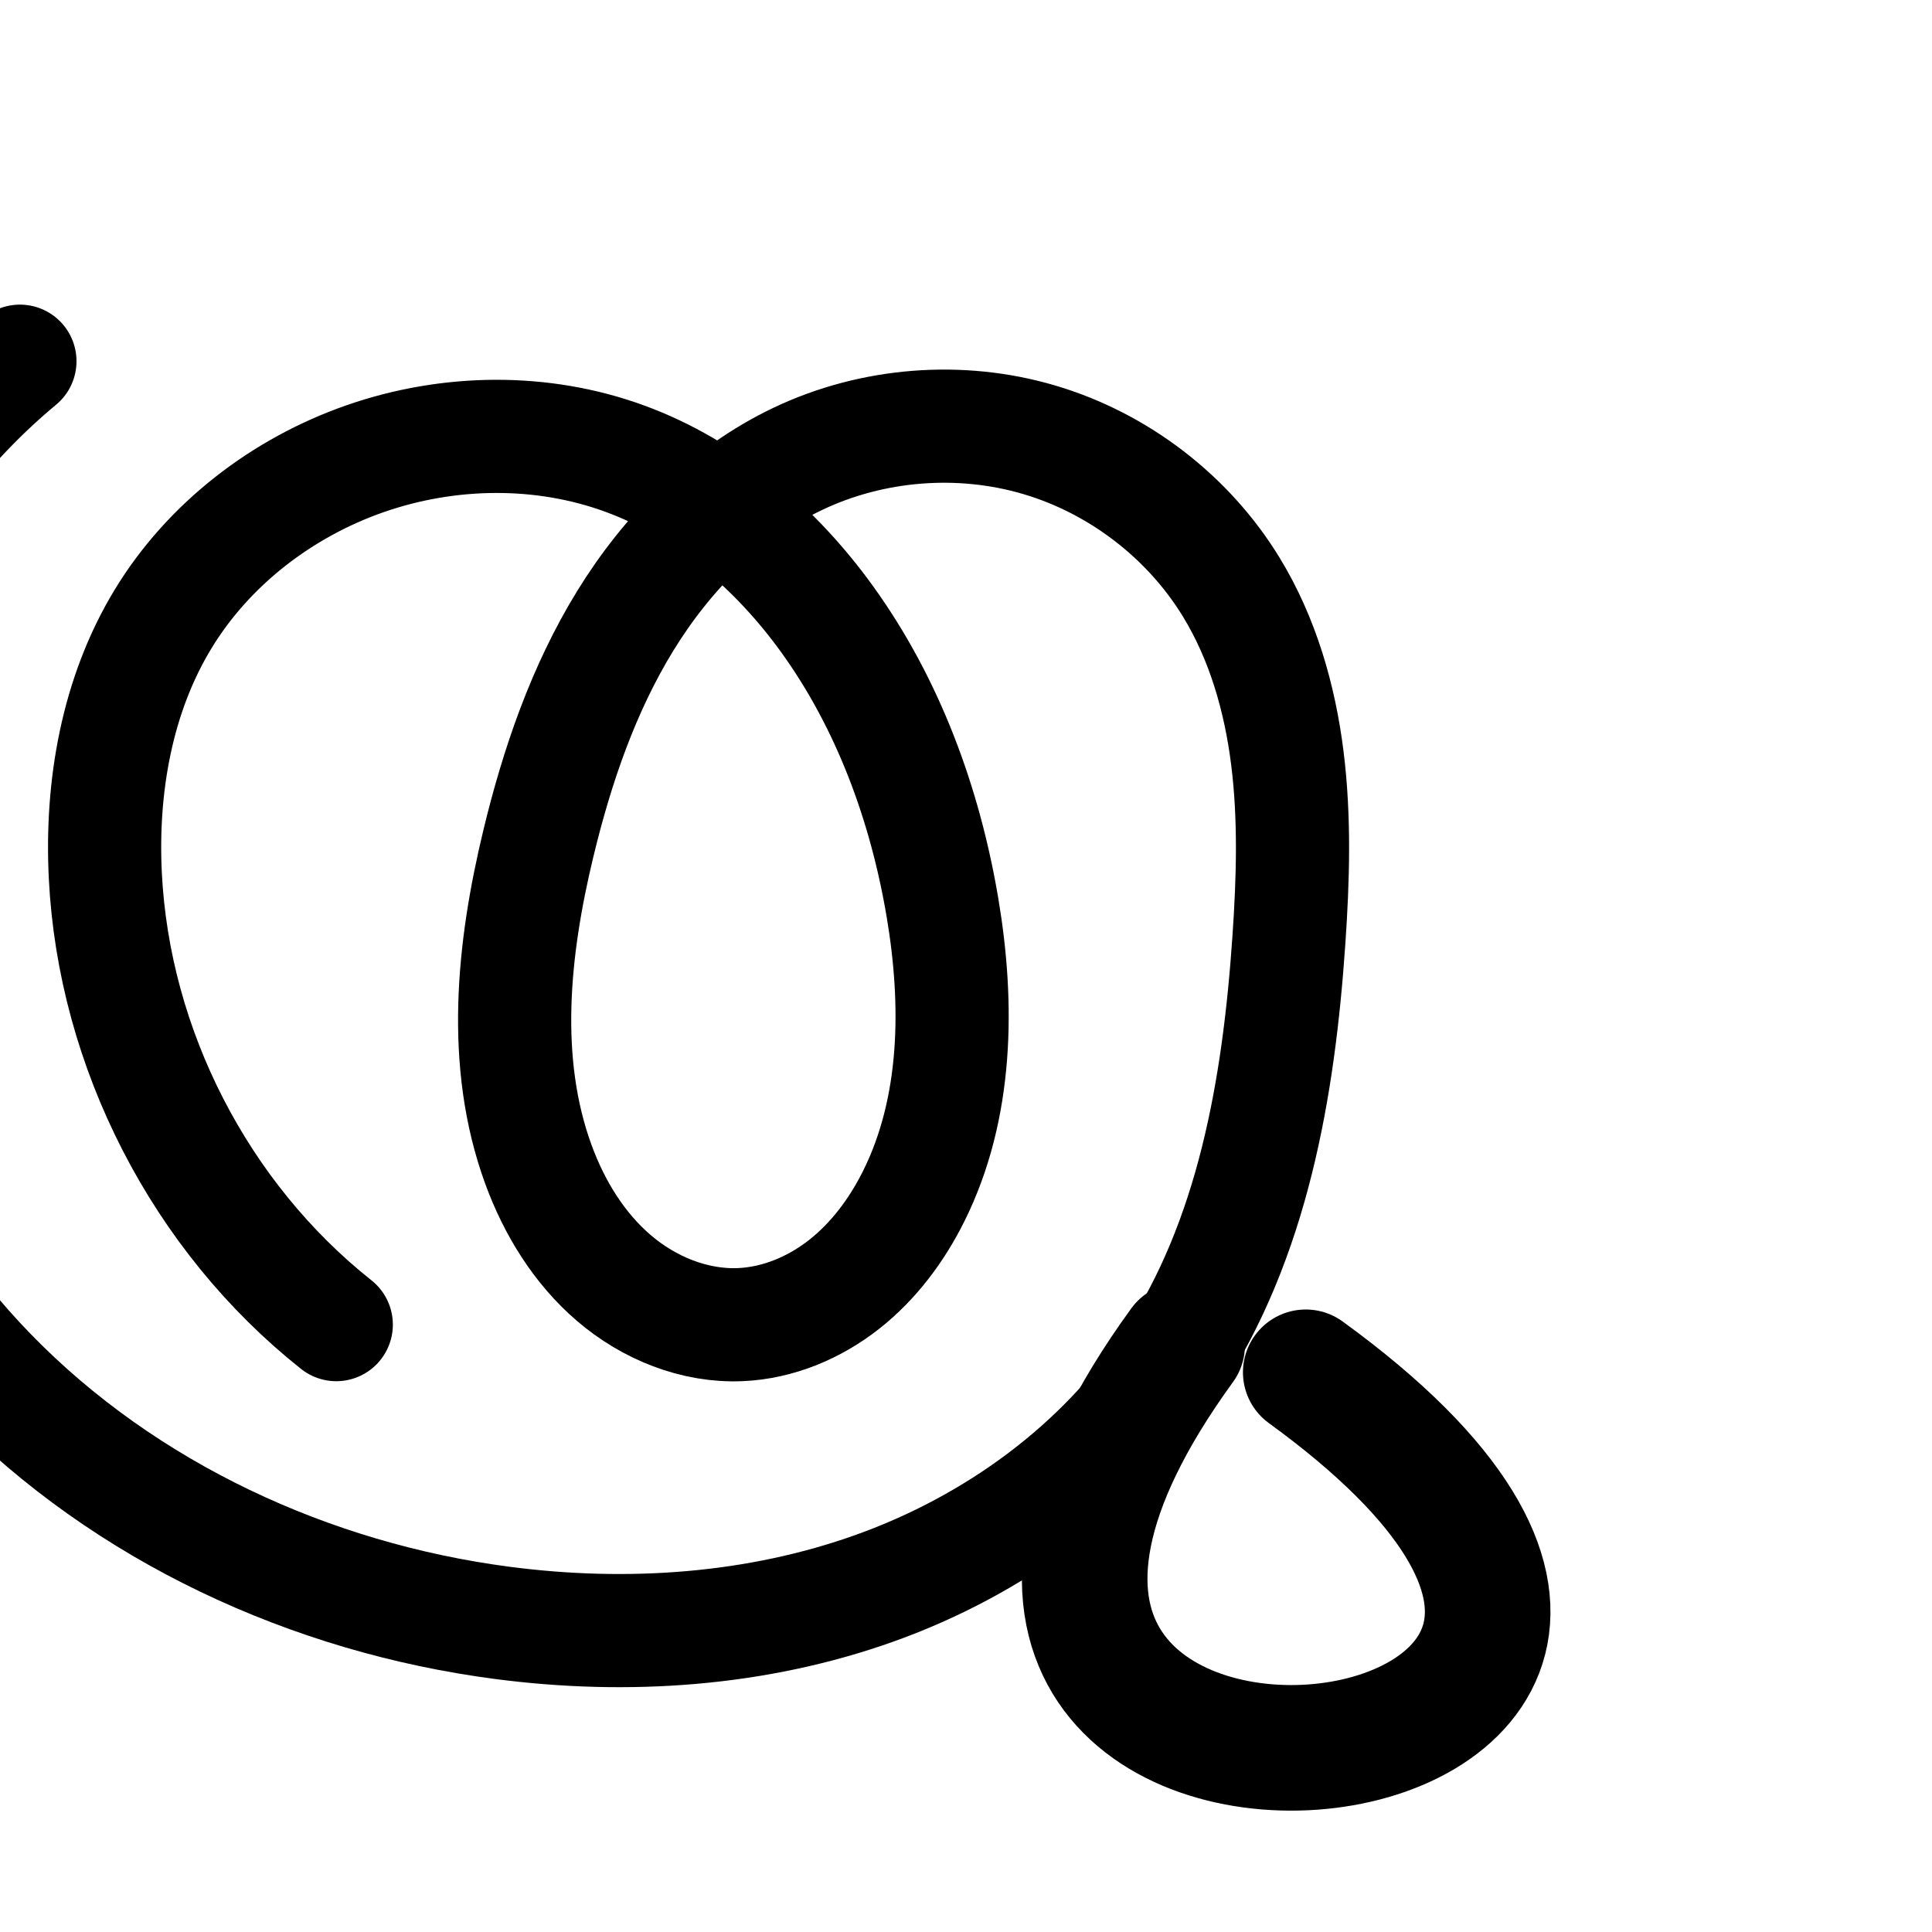 <?xml version="1.0" encoding="UTF-8" standalone="no"?>
<!-- Created with Inkscape (http://www.inkscape.org/) -->

<svg
   xmlns:dc="http://purl.org/dc/elements/1.1/"
   xmlns:cc="http://creativecommons.org/ns#"
   xmlns:rdf="http://www.w3.org/1999/02/22-rdf-syntax-ns#"
   xmlns:svg="http://www.w3.org/2000/svg"
   xmlns="http://www.w3.org/2000/svg"
   xmlns:sodipodi="http://sodipodi.sourceforge.net/DTD/sodipodi-0.dtd"
   xmlns:inkscape="http://www.inkscape.org/namespaces/inkscape"
   width="2000"
   height="2000"
   id="svg2992"
   version="1.1"
   inkscape:version="0.91pre2 r13516"
   sodipodi:docname="ത്രു.svg">
  <defs
     id="defs5498">
    <inkscape:path-effect
       effect="spiro"
       id="path-effect2987"
       is_visible="true" />
  </defs>
  <sodipodi:namedview
     inkscape:window-height="857"
     inkscape:window-width="1600"
     inkscape:pageshadow="2"
     inkscape:pageopacity="0.0"
     borderopacity="1.0"
     bordercolor="#666666"
     pagecolor="#ffffff"
     id="base"
     showgrid="true"
     showguides="true"
     inkscape:guide-bbox="true"
     inkscape:zoom="0.227"
     inkscape:cx="489.78579"
     inkscape:cy="1132.0811"
     inkscape:window-x="1593"
     inkscape:window-y="-12"
     inkscape:current-layer="layer1"
     inkscape:window-maximized="1">
    <sodipodi:guide
       orientation="horizontal"
       position="0,600"
       id="guide5596" />
    <inkscape:grid
       type="xygrid"
       id="grid3769"
       empspacing="5"
       visible="true"
       enabled="true"
       snapvisiblegridlinesonly="true" />
    <sodipodi:guide
       orientation="0,1"
       position="-2720,1600"
       id="guide4772" />
  </sodipodi:namedview>
  <g
     inkscape:label="Layer 1"
     inkscape:groupmode="layer"
     id="layer1"
     transform="translate(0,1000)">
    <path
       style="fill:none;stroke:#000000;stroke-width:117.152;stroke-linecap:round;stroke-linejoin:round;stroke-miterlimit:4;stroke-dasharray:none;stroke-opacity:1"
       d="M 348.101,371.244 C 207.385,259.653 117.969,85.81 109.027,-93.559 c -4.586,-91.996 11.937,-186.884 59.768,-265.602 47.153,-77.603 123.442,-136.115 209.189,-166.001 86.346,-30.095 183.112,-31.496 268.957,0 84.814,31.118 156.299,92.759 209.189,166.001 63.357,87.738 101.546,192.085 119.537,298.802 16.921,100.376 15.532,207.703 -29.884,298.802 -17.409,34.92 -41.268,67.011 -71.935,91.136 -30.668,24.125 -68.387,39.974 -107.369,41.665 -47.6,2.065 -94.814,-17.221 -130.992,-48.224 -36.178,-31.003 -61.856,-73.022 -78.197,-117.777 -38.518,-105.495 -26.343,-222.829 0,-332.003 19.443,-80.577 46.636,-160.07 90.057,-230.677 43.421,-70.607 104.013,-132.193 178.9,-167.726 77.11,-36.587 167.782,-43.746 249.632,-19.555 81.85,24.192 154.103,79.541 198.63,152.356 32.713,53.494 50.436,115.171 58.189,177.394 7.753,62.223 5.862,125.251 1.579,187.809 C 1323.806,125.815 1297.069,283.163 1212.241,410.892 1140.06,519.577 1028.875,599.855 906.061,643.893 783.247,687.931 649.369,696.916 520,680 321.595,654.057 129.832,565.585 -9.787,422.253 -149.406,278.921 -233.711,79.986 -227.137,-120 c 6.358,-193.422 98.885,-382.424 247.753,-506.079"
       id="path2985"
       inkscape:path-effect="#path-effect2987"
       inkscape:original-d="M 348.10055,371.2442 C 258.44815,238.44319 79.143359,39.241668 109.02749,-93.559341 138.91163,-226.36036 49.259226,-259.56061 168.79575,-359.16136 c 119.53655,-99.60075 89.6524,-132.80102 209.18893,-166.00128 119.53653,-33.20023 179.30481,-33.20023 268.9572,0 89.65239,33.20026 119.53654,0 209.18895,166.00128 89.65229,166.00127 104.50852,191.0937 119.53651,298.802271 13.81732,99.031029 29.88416,232.401769 -29.88422,298.802279 -59.76823,66.4005 0,199.20151 -179.3047,132.80101 -179.30481,-66.40051 -179.30481,0 -209.18893,-166.00127 -29.88414,-166.001262 -31.50064,-227.014106 0,-332.00252 47.25096,-157.48263 0,-332.00252 268.95717,-398.40305 268.95714,-66.40049 388.49384,33.20026 448.26204,132.80103 59.7682,99.60076 59.7682,166.00125 59.7682,365.202775 0,199.201515 -12.874,341.655495 -122.0361,438.050615 C 854.1387,727.11245 1400,960 520,680 -360,400 -227.13656,160 -227.13656,-120 c 0,-280 247.7533,-506.0793 247.7533,-506.0793"
       inkscape:connector-curvature="0"
       sodipodi:nodetypes="csssssasssassssssc" />
    <path
       style="fill:none;fill-rule:evenodd;stroke:#000000;stroke-width:130;stroke-linecap:round;stroke-linejoin:round;stroke-miterlimit:4;stroke-dasharray:none;stroke-opacity:1"
       d="m 1223.748,392.563 c -444.49,611.51 761.755,488.568 127.949,28.027"
       id="path4798-7"
       inkscape:connector-curvature="0"
       sodipodi:nodetypes="cc" />
  </g>
</svg>
